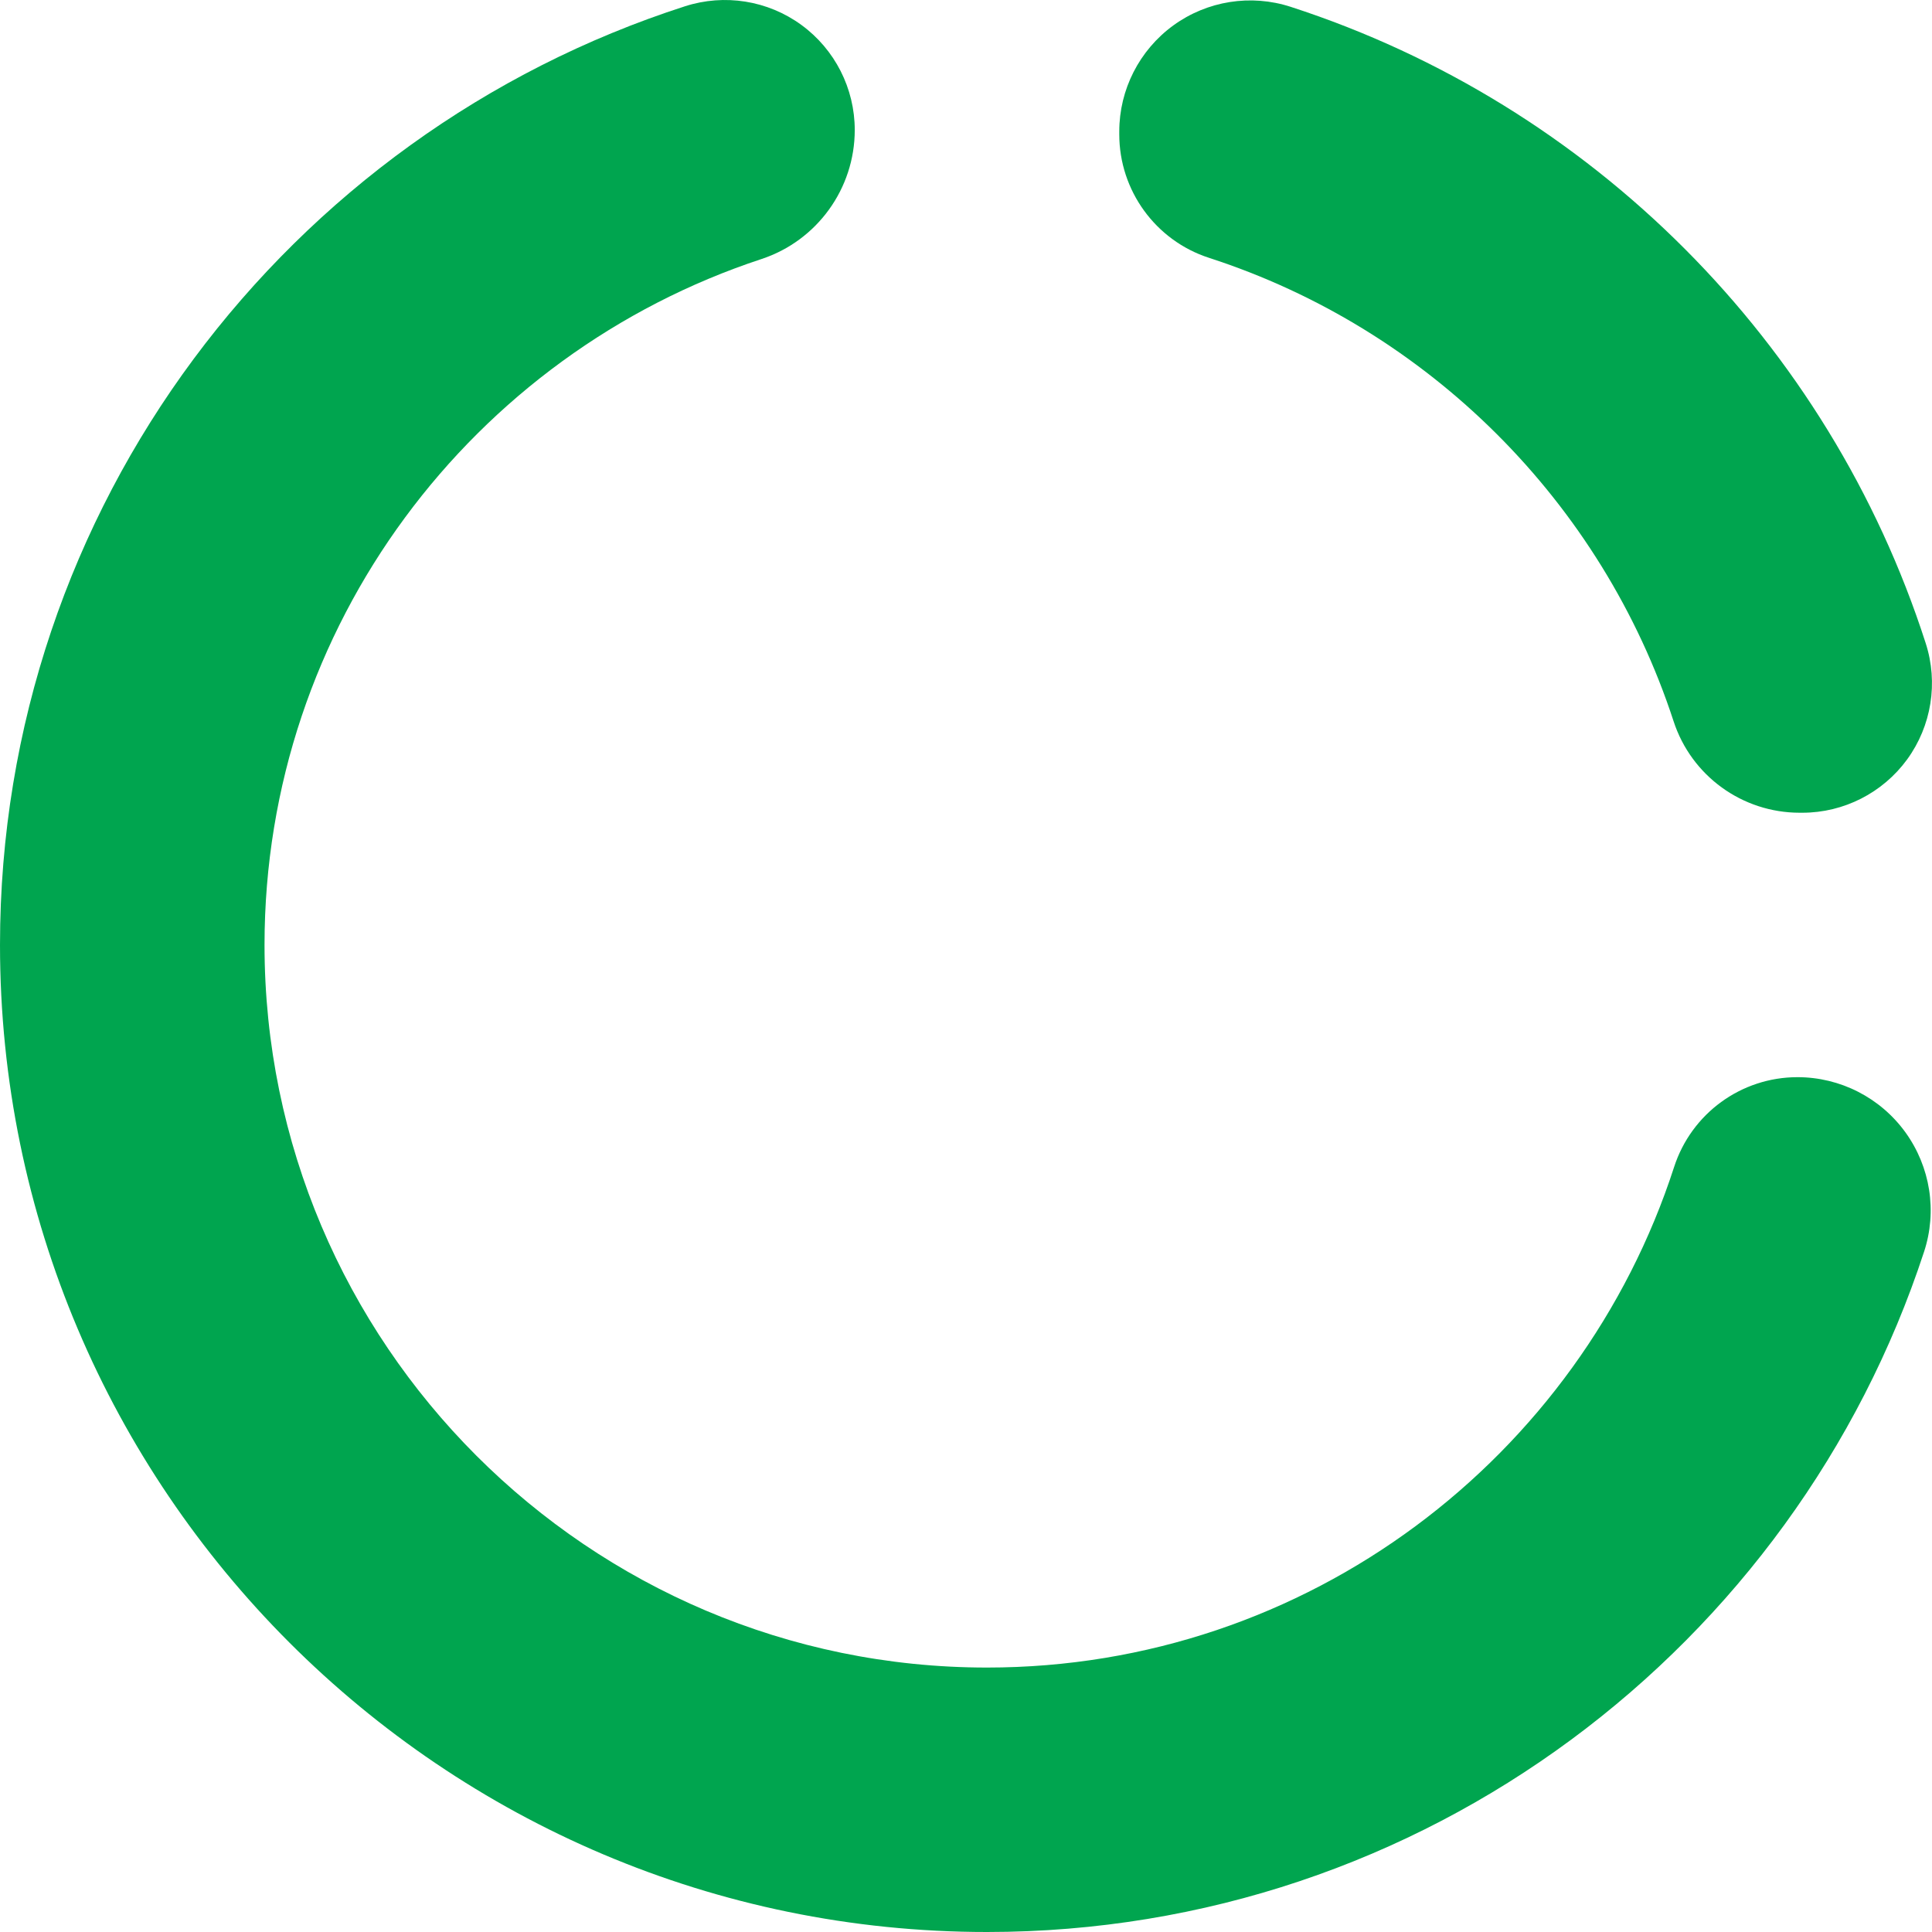 <svg width="24" height="24" viewBox="0 0 24 24" fill="none" xmlns="http://www.w3.org/2000/svg">
<g clip-path="url(#clip0_12_1529)">
<path d="M22.329 13.381C21.63 13.381 21.011 13.832 20.796 14.498C19.629 18.1 16.248 20.715 12.261 20.715C7.312 20.715 3.286 16.688 3.286 11.738C3.286 7.768 5.878 4.397 9.459 3.218C10.15 2.99 10.618 2.343 10.618 1.615C10.618 1.098 10.371 0.613 9.954 0.309C9.537 0.005 9 -0.08 8.509 0.078C3.578 1.666 4.57764e-05 6.287 4.57764e-05 11.738C4.57764e-05 18.5 5.5 24 12.261 24C17.691 24 22.296 20.45 23.901 15.551C24.067 15.047 23.98 14.495 23.669 14.065C23.358 13.636 22.86 13.381 22.329 13.381Z" fill="#00A54F"/>
<path d="M15.019 3.203C17.744 4.086 19.901 6.238 20.79 8.96C21.011 9.638 21.643 10.096 22.356 10.096H22.39C22.904 10.096 23.388 9.849 23.691 9.434C23.994 9.018 24.08 8.481 23.922 7.991C22.72 4.253 19.769 1.296 16.034 0.085C15.539 -0.076 14.996 0.01 14.575 0.316C14.154 0.623 13.904 1.112 13.904 1.633V1.669C13.904 2.367 14.355 2.988 15.019 3.203Z" fill="#00A54F"/>
</g>
<defs>
<clipPath id="clip0_12_1529">
<rect width="24" height="24" fill="white"/>
</clipPath>
</defs>
</svg>

